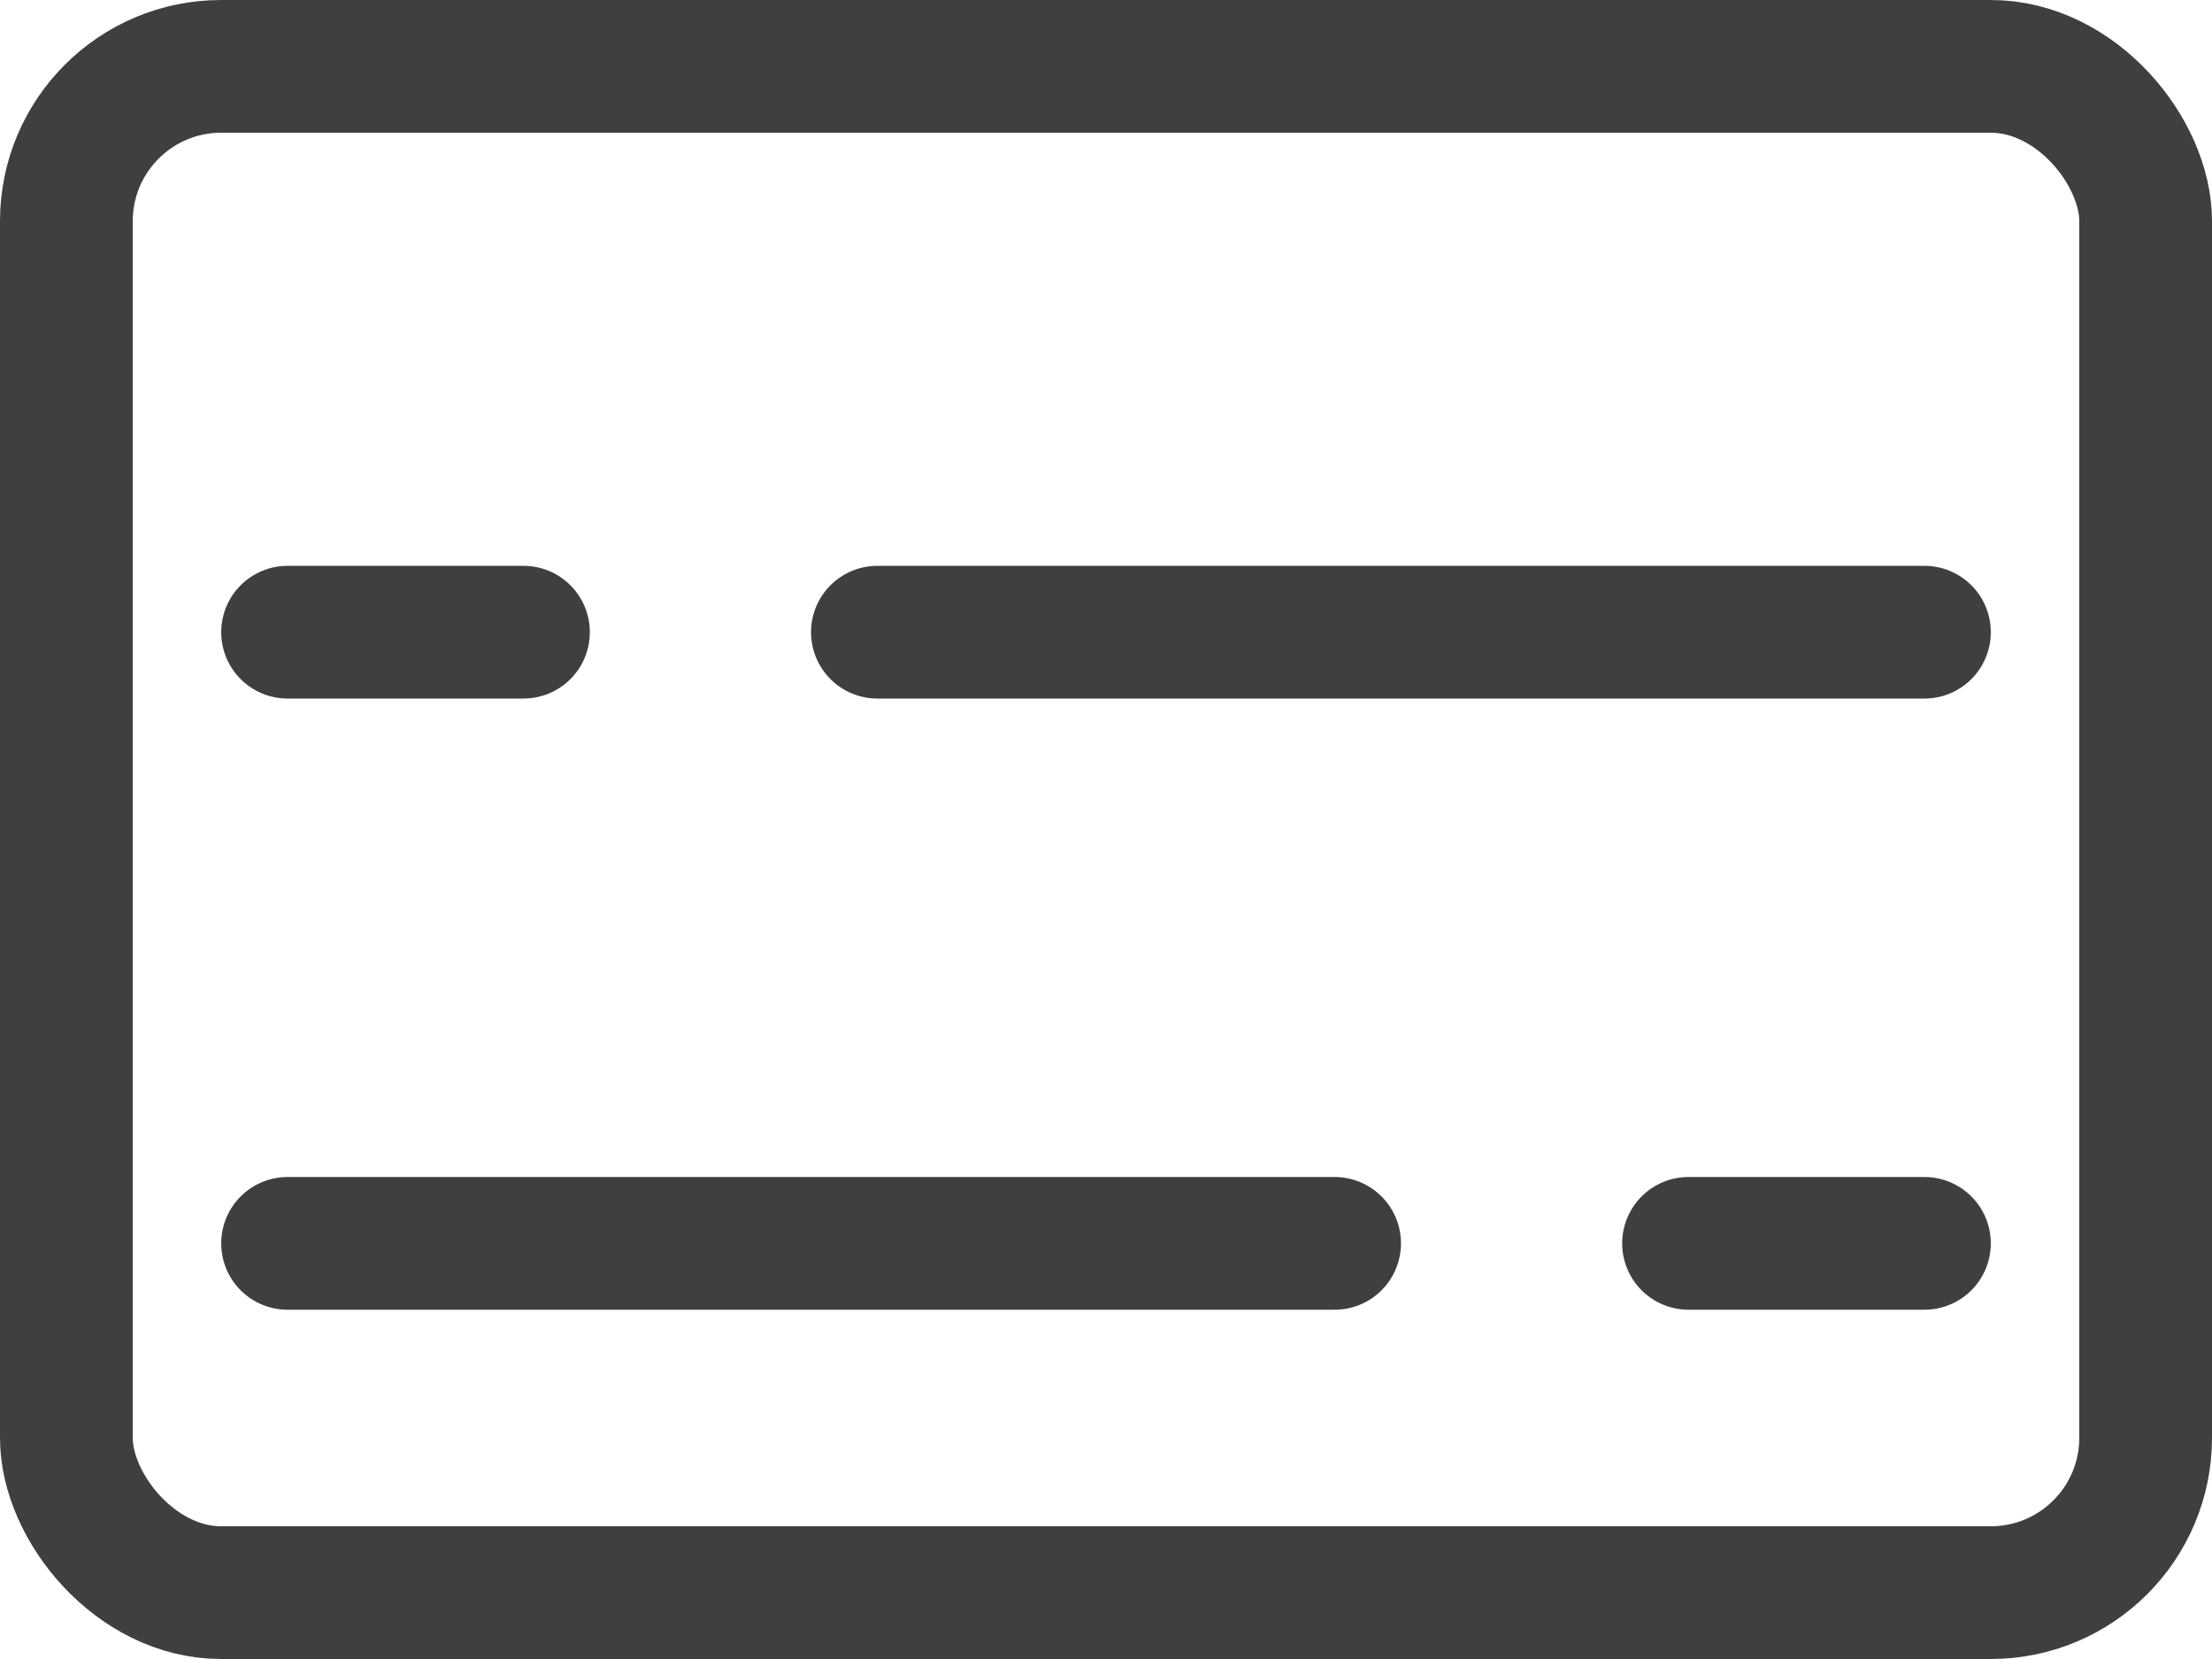 <svg width="20" height="15" viewBox="0 0 20 15" fill="none" xmlns="http://www.w3.org/2000/svg">
<rect x="0.6" y="0.6" width="18.8" height="13.8" rx="1.4" stroke="#403F3E" stroke-width="1.2"/>
<line x1="2.6" y1="5.716" x2="4.733" y2="5.716" stroke="#403F3E" stroke-width="1.2" stroke-linecap="round"/>
<line x1="15.267" y1="11.242" x2="17.4" y2="11.242" stroke="#403F3E" stroke-width="1.2" stroke-linecap="round"/>
<line x1="2.6" y1="11.242" x2="12.067" y2="11.242" stroke="#403F3E" stroke-width="1.2" stroke-linecap="round"/>
<line x1="7.933" y1="5.716" x2="17.4" y2="5.716" stroke="#403F3E" stroke-width="1.2" stroke-linecap="round"/>
</svg>
